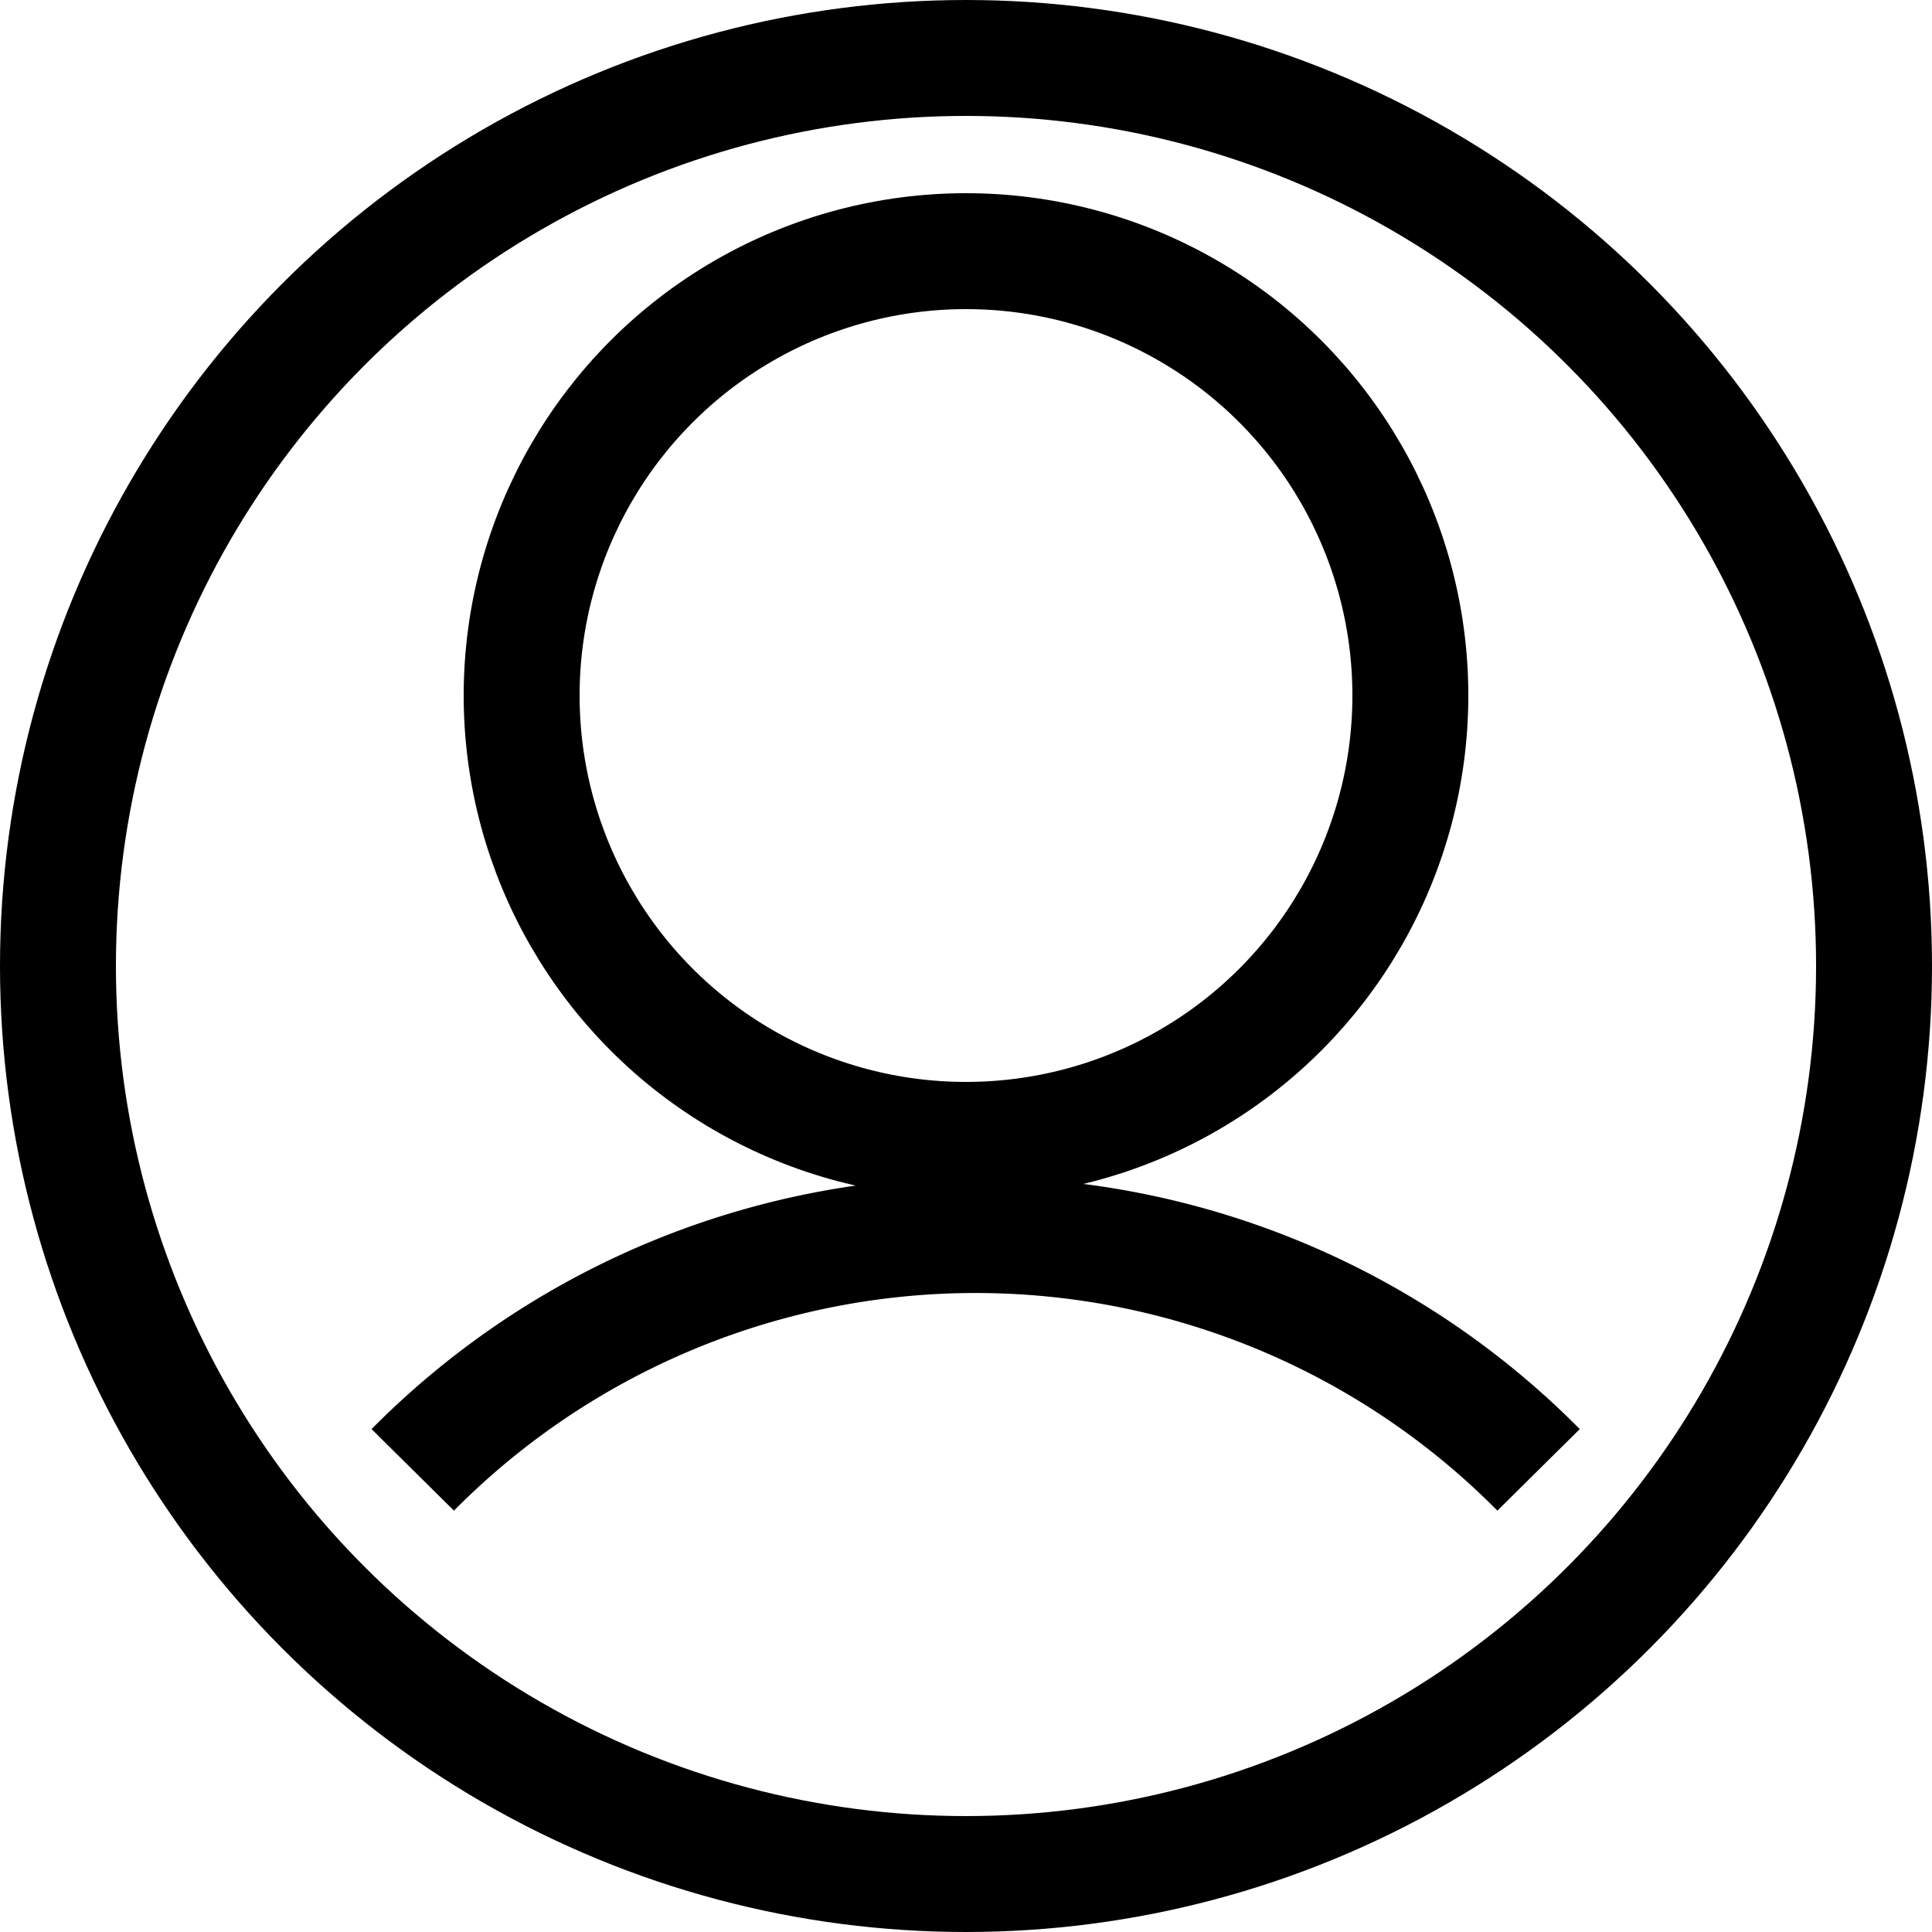 <?xml version="1.0" encoding="UTF-8" standalone="no"?>
<svg
        version="1.1"
        xmlns="http://www.w3.org/2000/svg"
        xmlns:xlink="http://www.w3.org/1999/xlink"
        width="500"
        height="500"
        stroke="black"
        stroke-width="30"
        fill="none">

    <circle cx="250" cy="250" r="235"/>
    <circle cx="250" cy="180" r="115"/>
    <path d="M106.819,380.4 a205,205 1 0,1 291.363,0" stroke-linecap="butt"/>
</svg>